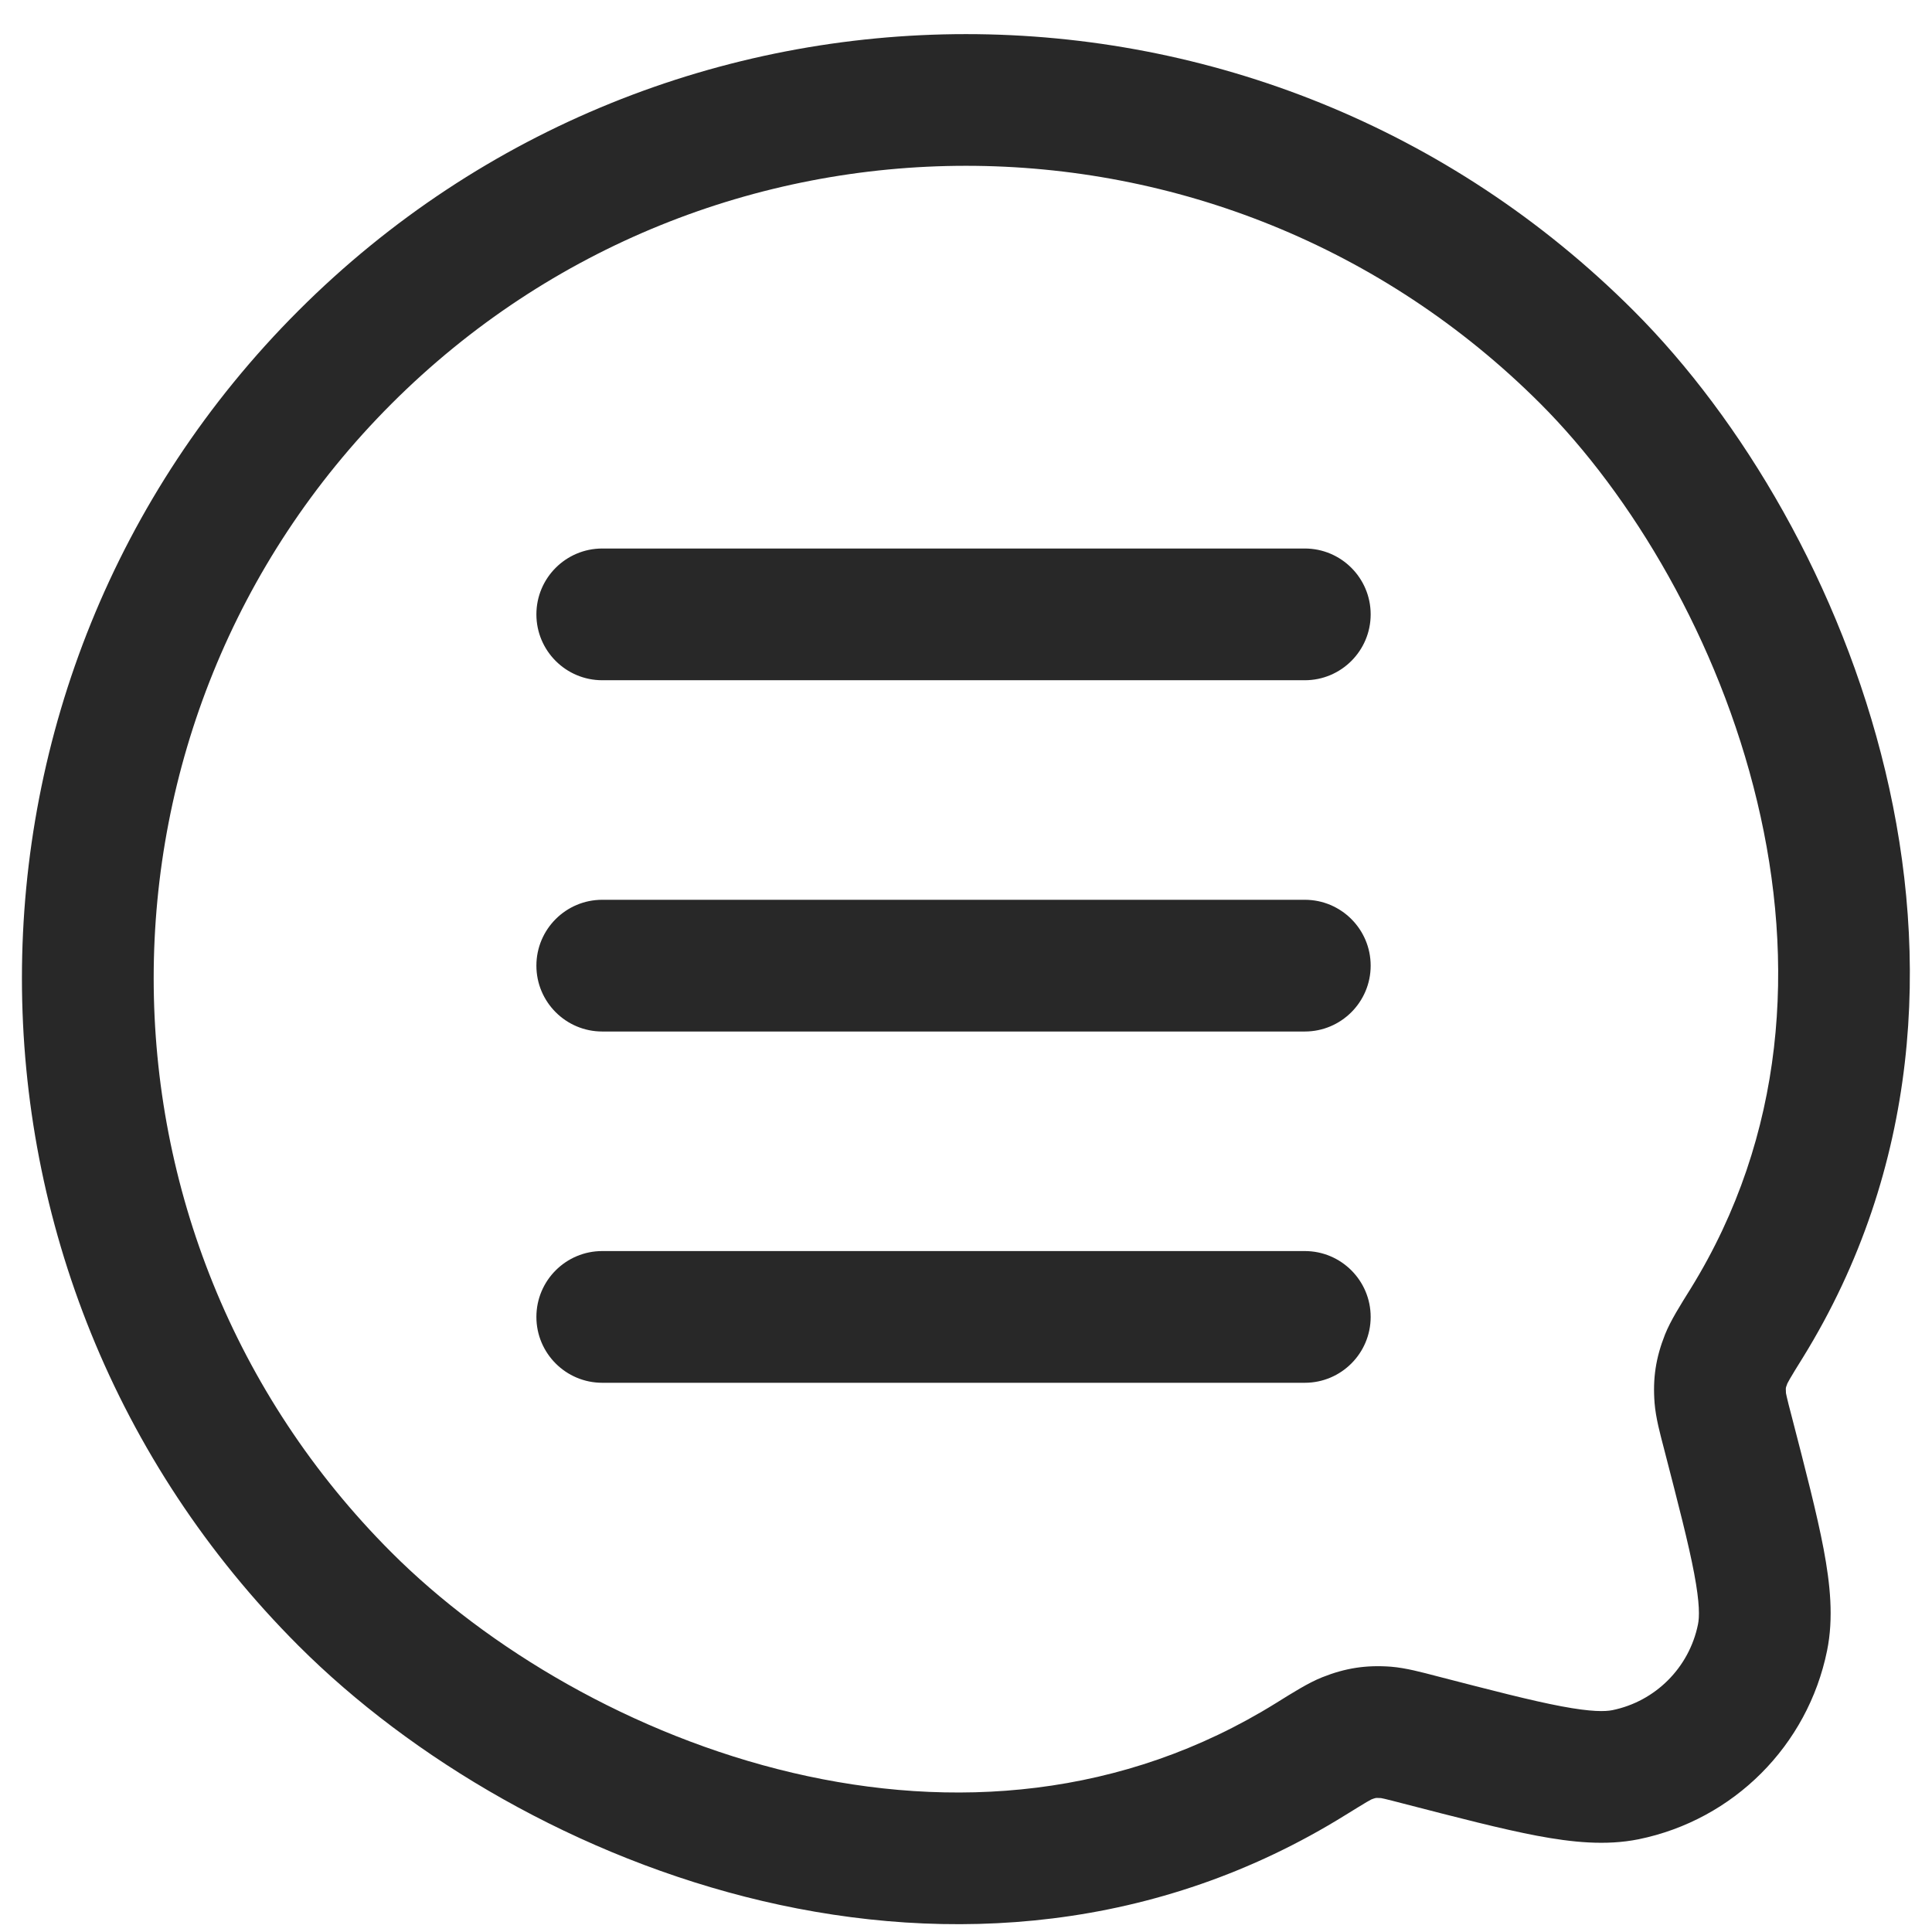 <svg width="22" height="22" viewBox="0 0 22 22" fill="none" xmlns="http://www.w3.org/2000/svg">
<path d="M19.891 15.066L20.529 15.46L19.891 15.066ZM19.656 15.475L18.959 15.198L19.656 15.475ZM19.674 16.308L20.4 16.12L19.674 16.308ZM19.589 15.92L20.337 15.862L19.589 15.92ZM16.17 19.812L15.981 20.538L16.17 19.812ZM15.781 19.727L15.839 18.979L15.781 19.727ZM14.928 20.029L15.324 20.666L14.928 20.029ZM15.335 19.795L15.612 20.492L15.335 19.795ZM18.509 20.209L18.36 19.474L18.509 20.209ZM20.07 18.648L19.335 18.498L20.07 18.648ZM6.858 14.246C6.444 14.246 6.108 14.582 6.108 14.996C6.108 15.41 6.444 15.746 6.858 15.746V14.246ZM14.858 15.746C15.272 15.746 15.608 15.41 15.608 14.996C15.608 14.582 15.272 14.246 14.858 14.246V15.746ZM6.858 10.246C6.444 10.246 6.108 10.582 6.108 10.996C6.108 11.41 6.444 11.746 6.858 11.746V10.246ZM14.858 11.746C15.272 11.746 15.608 11.41 15.608 10.996C15.608 10.582 15.272 10.246 14.858 10.246V11.746ZM6.858 6.246C6.444 6.246 6.108 6.582 6.108 6.996C6.108 7.41 6.444 7.746 6.858 7.746V6.246ZM14.858 7.746C15.272 7.746 15.608 7.41 15.608 6.996C15.608 6.582 15.272 6.246 14.858 6.246V7.746ZM4.459 17.679C0.847 14.067 0.847 8.21 4.459 4.597L3.399 3.537C-0.8 7.735 -0.8 14.541 3.399 18.74L4.459 17.679ZM4.459 4.597C8.072 0.985 13.928 0.985 17.541 4.597L18.601 3.537C14.403 -0.661 7.597 -0.661 3.399 3.537L4.459 4.597ZM14.532 19.392C12.785 20.478 10.84 20.613 9.025 20.187C7.199 19.758 5.548 18.768 4.459 17.679L3.399 18.74C4.678 20.019 6.576 21.152 8.682 21.647C10.799 22.144 13.17 22.005 15.324 20.666L14.532 19.392ZM17.541 4.597C18.579 5.635 19.569 7.285 20.009 9.127C20.448 10.958 20.332 12.925 19.253 14.672L20.529 15.46C21.865 13.297 21.976 10.9 21.468 8.778C20.963 6.666 19.835 4.77 18.601 3.537L17.541 4.597ZM19.253 14.672C19.139 14.855 19.023 15.037 18.959 15.198L20.354 15.751C20.349 15.763 20.351 15.755 20.383 15.699C20.415 15.644 20.459 15.572 20.529 15.46L19.253 14.672ZM20.4 16.12C20.372 16.015 20.357 15.953 20.346 15.906C20.336 15.862 20.336 15.855 20.337 15.862L18.841 15.977C18.855 16.148 18.904 16.327 18.948 16.496L20.4 16.12ZM18.959 15.198C18.855 15.462 18.819 15.695 18.841 15.977L20.337 15.862C20.334 15.819 20.336 15.806 20.336 15.805C20.336 15.804 20.338 15.791 20.354 15.751L18.959 15.198ZM16.358 19.086C16.189 19.042 16.01 18.993 15.839 18.979L15.724 20.475C15.717 20.474 15.724 20.474 15.768 20.484C15.815 20.495 15.877 20.511 15.981 20.538L16.358 19.086ZM15.324 20.666C15.436 20.597 15.507 20.553 15.561 20.521C15.616 20.489 15.625 20.487 15.612 20.492L15.057 19.099C14.896 19.163 14.714 19.279 14.532 19.392L15.324 20.666ZM15.839 18.979C15.556 18.958 15.321 18.994 15.057 19.099L15.612 20.492C15.652 20.476 15.665 20.475 15.667 20.474C15.668 20.474 15.682 20.472 15.724 20.475L15.839 18.979ZM15.981 20.538C16.6 20.698 17.101 20.828 17.502 20.904C17.901 20.979 18.287 21.019 18.659 20.944L18.36 19.474C18.279 19.49 18.124 19.495 17.78 19.43C17.44 19.366 16.997 19.251 16.358 19.086L15.981 20.538ZM18.948 16.496C19.113 17.135 19.228 17.578 19.292 17.918C19.357 18.262 19.352 18.417 19.335 18.498L20.805 18.797C20.881 18.425 20.841 18.039 20.766 17.64C20.69 17.239 20.56 16.738 20.4 16.12L18.948 16.496ZM18.659 20.944C19.74 20.723 20.585 19.878 20.805 18.797L19.335 18.498C19.235 18.989 18.851 19.374 18.36 19.474L18.659 20.944ZM6.858 15.746H14.858V14.246H6.858V15.746ZM6.858 11.746H14.858V10.246H6.858V11.746ZM6.858 7.746H14.858V6.246H6.858V7.746Z" fill="#282828"/>
</svg>
